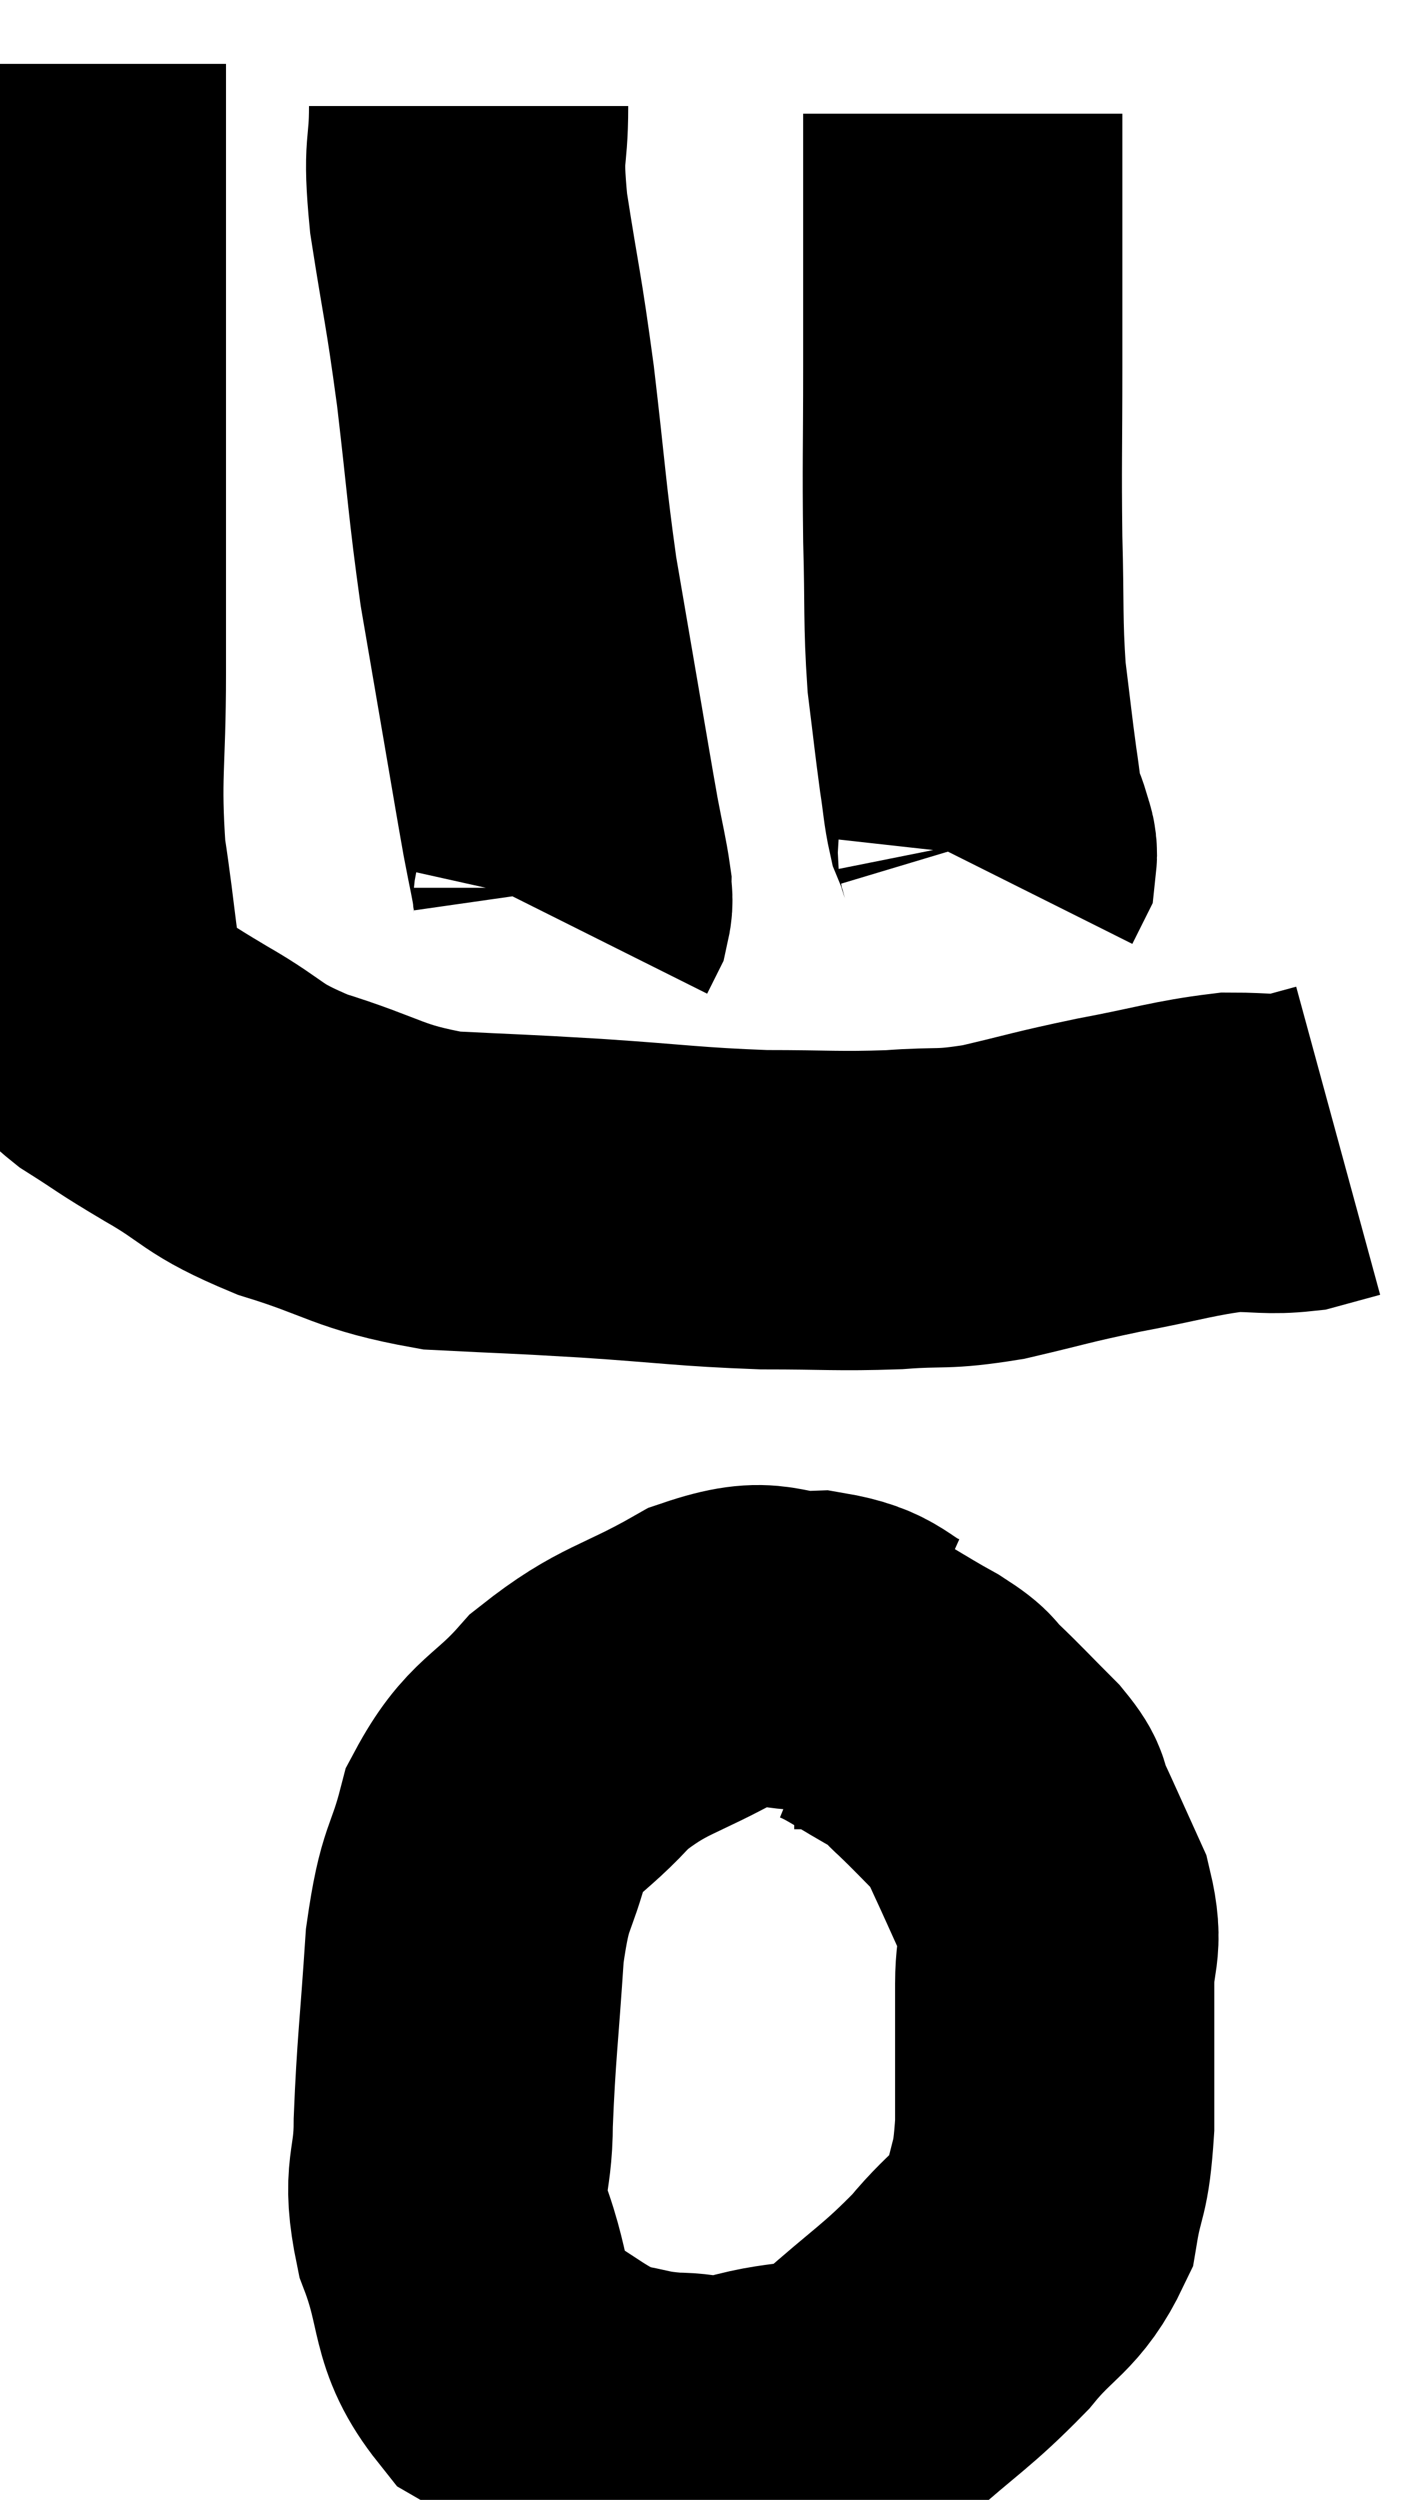 <svg xmlns="http://www.w3.org/2000/svg" viewBox="13.42 4.34 21.96 39.14" width="21.96" height="39.14"><path d="M 14.46 5.34 C 14.46 6.6, 14.46 6.36, 14.46 7.86 C 14.46 9.6, 14.46 9.585, 14.46 11.34 C 14.46 13.11, 14.46 13.275, 14.46 14.88 C 14.46 16.32, 14.37 16.455, 14.46 17.76 C 14.64 18.93, 14.64 19.395, 14.82 20.1 C 15 20.34, 14.805 20.28, 15.18 20.58 C 15.75 20.94, 15.615 20.88, 16.32 21.3 C 17.16 21.78, 16.995 21.84, 18 22.26 C 19.17 22.62, 19.17 22.77, 20.34 22.98 C 21.51 23.04, 21.42 23.025, 22.68 23.1 C 24.03 23.19, 24.195 23.235, 25.38 23.28 C 26.4 23.28, 26.52 23.31, 27.42 23.28 C 28.2 23.22, 28.14 23.295, 28.98 23.16 C 29.88 22.95, 29.85 22.935, 30.78 22.74 C 31.74 22.56, 31.965 22.47, 32.7 22.38 C 33.21 22.38, 33.3 22.425, 33.72 22.38 C 34.05 22.29, 34.215 22.245, 34.38 22.2 L 34.38 22.2" fill="none" stroke="black" stroke-width="5"></path><path d="M 20.76 6 C 20.76 6.84, 20.655 6.585, 20.76 7.68 C 20.97 9.03, 20.985 8.94, 21.18 10.38 C 21.36 11.91, 21.36 12.15, 21.54 13.44 C 21.72 14.49, 21.735 14.58, 21.9 15.54 C 22.05 16.41, 22.08 16.605, 22.2 17.28 C 22.29 17.76, 22.335 17.925, 22.38 18.24 C 22.38 18.39, 22.41 18.405, 22.38 18.54 L 22.26 18.78" fill="none" stroke="black" stroke-width="5"></path><path d="M 28.5 6.12 C 28.5 6.6, 28.5 6.09, 28.5 7.08 C 28.5 8.58, 28.5 8.655, 28.5 10.08 C 28.5 11.43, 28.485 11.565, 28.5 12.78 C 28.53 13.86, 28.5 14.04, 28.56 14.94 C 28.65 15.66, 28.665 15.825, 28.74 16.38 C 28.8 16.77, 28.8 16.89, 28.86 17.16 C 28.92 17.31, 28.935 17.31, 28.98 17.46 C 29.01 17.61, 29.055 17.625, 29.04 17.76 L 28.92 18" fill="none" stroke="black" stroke-width="5"></path><path d="M 27.42 30.72 C 26.82 30.45, 26.925 30.3, 26.22 30.18 C 25.41 30.21, 25.53 29.925, 24.6 30.24 C 23.55 30.84, 23.355 30.765, 22.5 31.44 C 21.84 32.19, 21.63 32.1, 21.18 32.94 C 20.94 33.87, 20.865 33.645, 20.7 34.8 C 20.61 36.18, 20.565 36.435, 20.52 37.56 C 20.52 38.43, 20.325 38.355, 20.52 39.3 C 20.91 40.32, 20.715 40.605, 21.3 41.34 C 22.08 41.79, 22.2 41.97, 22.86 42.24 C 23.4 42.33, 23.385 42.375, 23.94 42.42 C 24.51 42.42, 24.33 42.555, 25.08 42.42 C 26.01 42.15, 26.055 42.39, 26.94 41.88 C 27.78 41.13, 27.93 41.085, 28.62 40.38 C 29.16 39.72, 29.37 39.75, 29.7 39.06 C 29.82 38.34, 29.88 38.535, 29.94 37.62 C 29.94 36.51, 29.94 36.255, 29.94 35.4 C 29.94 34.8, 30.09 34.83, 29.94 34.2 C 29.64 33.54, 29.55 33.33, 29.34 32.88 C 29.22 32.64, 29.37 32.73, 29.1 32.4 C 28.68 31.98, 28.59 31.875, 28.26 31.56 C 28.02 31.35, 28.2 31.41, 27.78 31.14 C 27.18 30.81, 26.985 30.645, 26.58 30.48 C 26.37 30.48, 26.34 30.48, 26.16 30.48 L 25.86 30.48" fill="none" stroke="black" stroke-width="5"></path></svg>